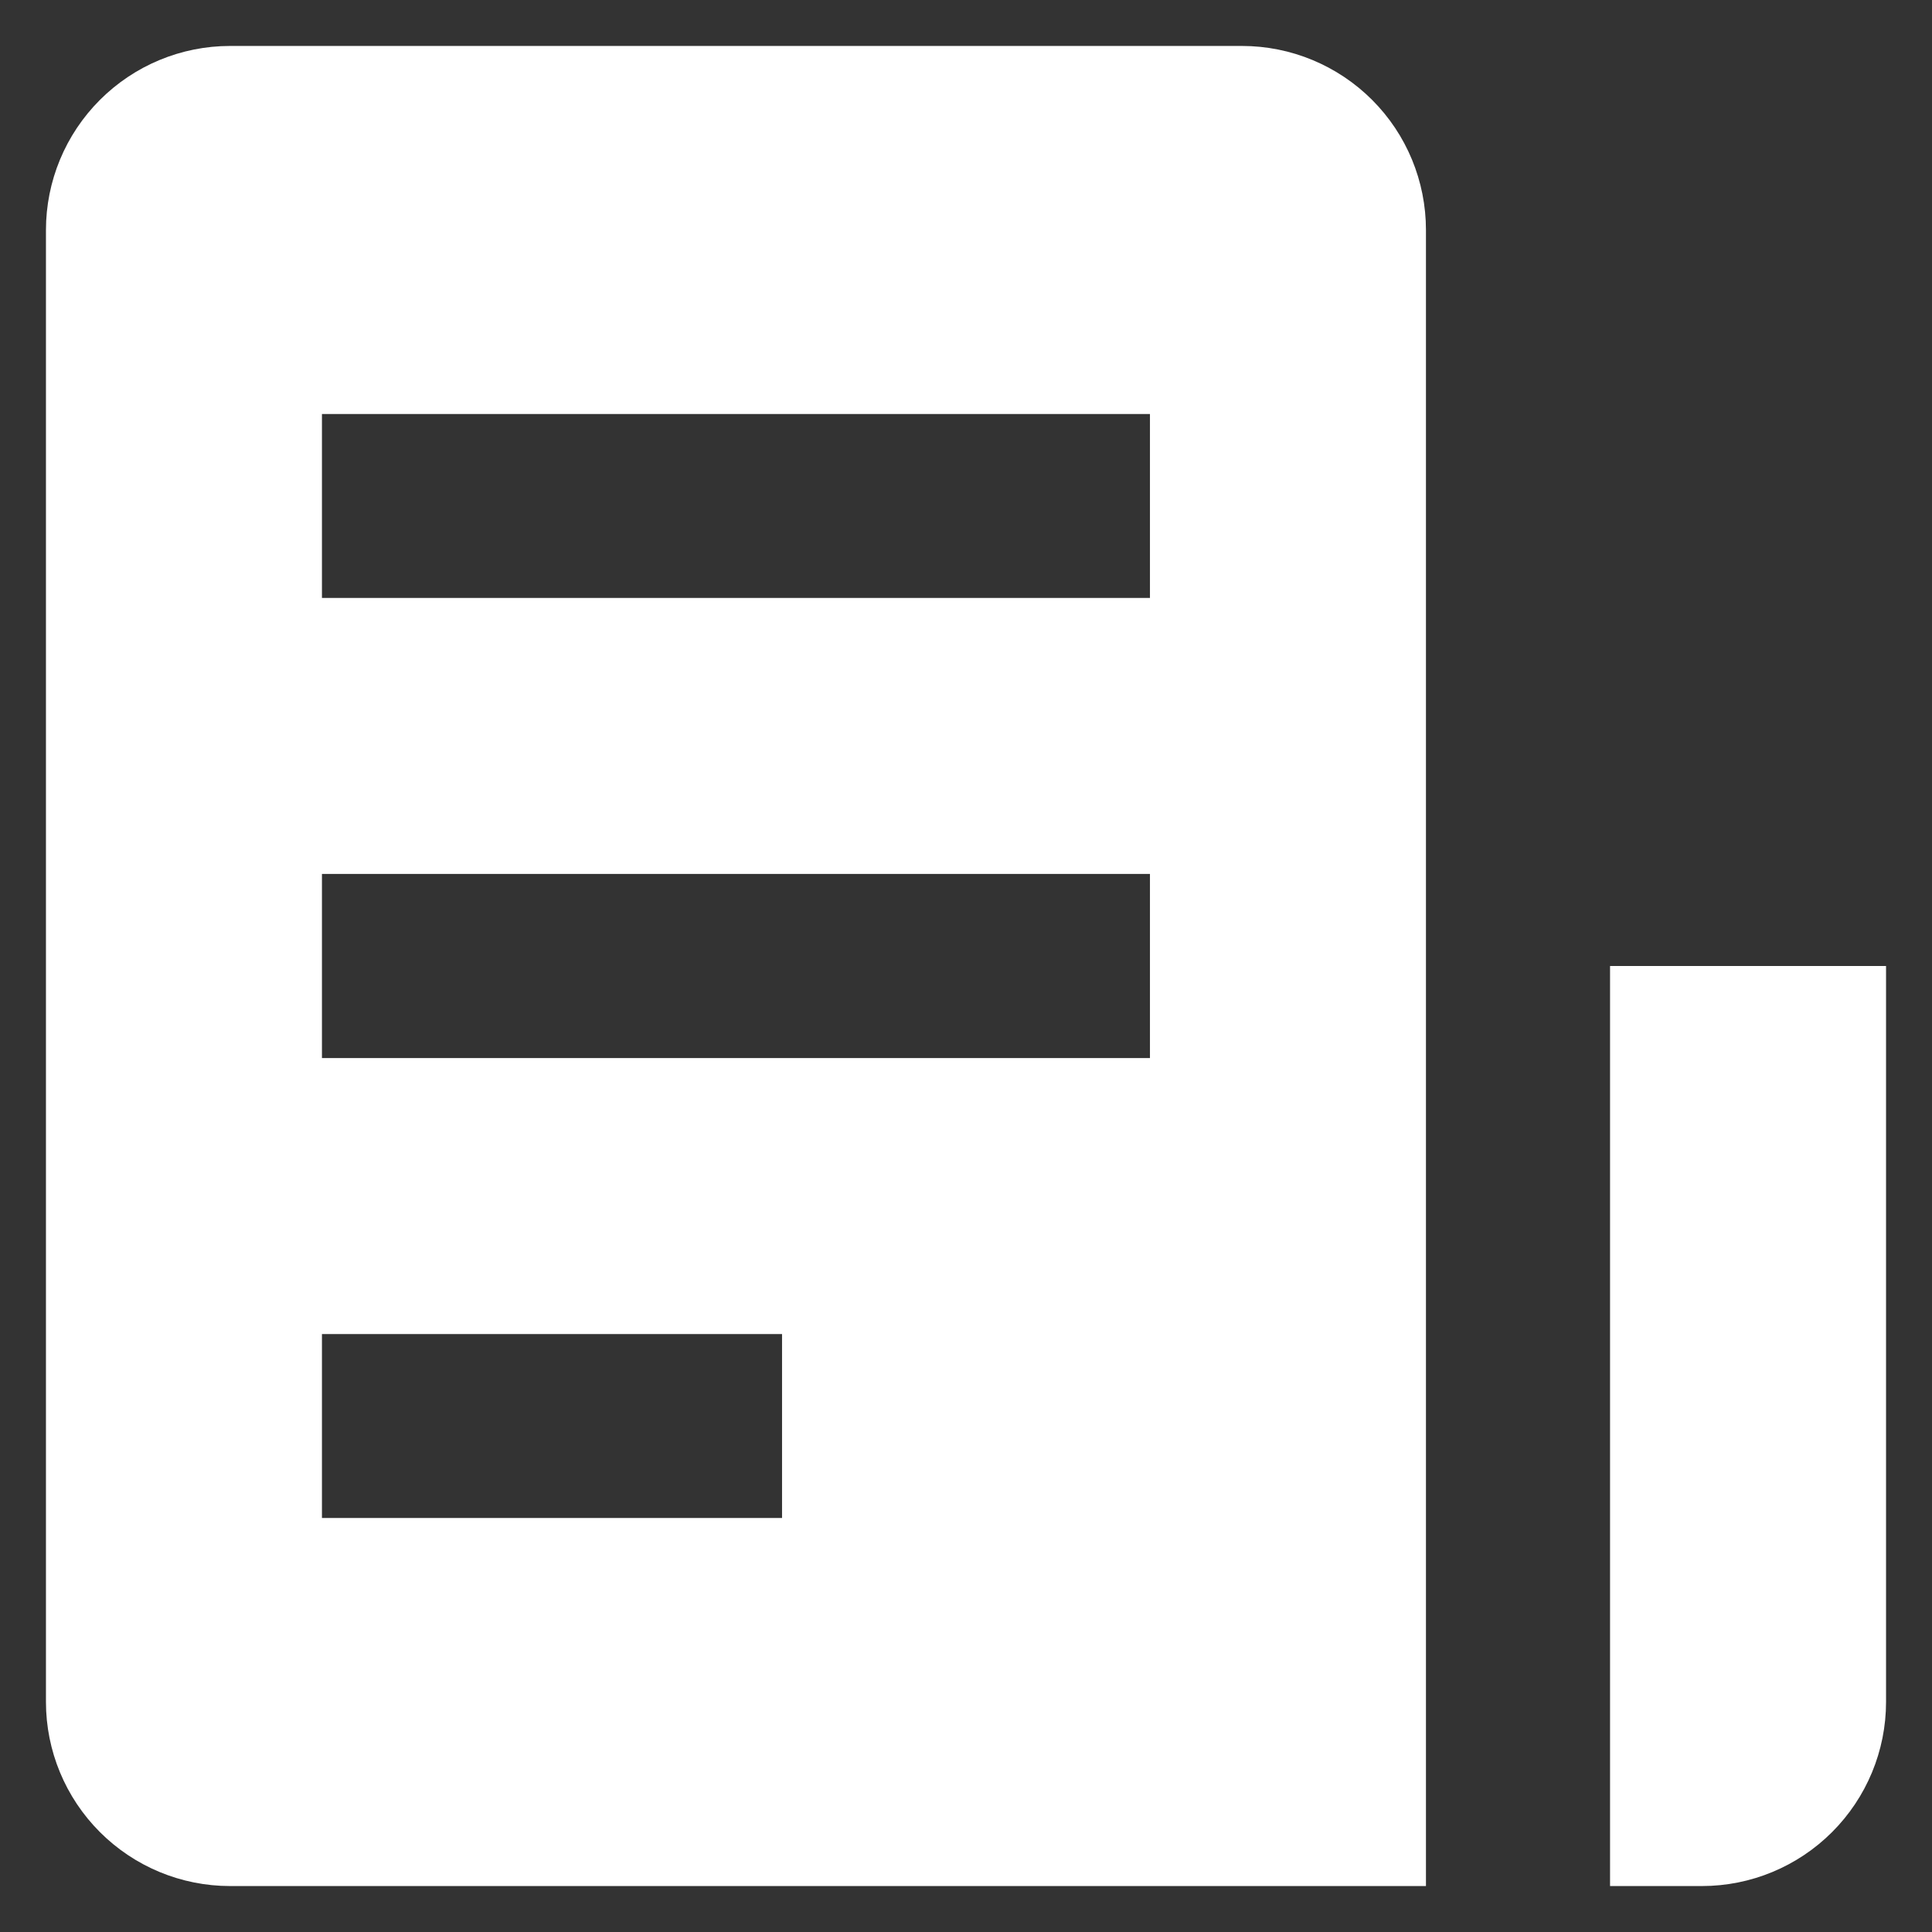 <svg width="14" height="14" viewBox="0 0 14 14" fill="none" xmlns="http://www.w3.org/2000/svg">
<rect x="0" y="0" width="14" height="14" fill="#333333" stroke="none"/>
<path d="M11.667 7H13.667V12.333C13.667 12.687 13.526 13.026 13.276 13.276C13.026 13.526 12.687 13.667 12.333 13.667H11.667V7ZM10.333 1.667V13.667H1.667C1.313 13.667 0.974 13.526 0.724 13.276C0.474 13.026 0.333 12.687 0.333 12.333V1.667C0.333 1.313 0.474 0.974 0.724 0.724C0.974 0.474 1.313 0.333 1.667 0.333H9C9.354 0.333 9.693 0.474 9.943 0.724C10.193 0.974 10.333 1.313 10.333 1.667ZM5.667 9.667H2.333V11H5.667V9.667ZM8.333 6.333H2.333V7.667H8.333V6.333ZM8.333 3H2.333V4.333H8.333V3Z" fill="white"/>
</svg>
